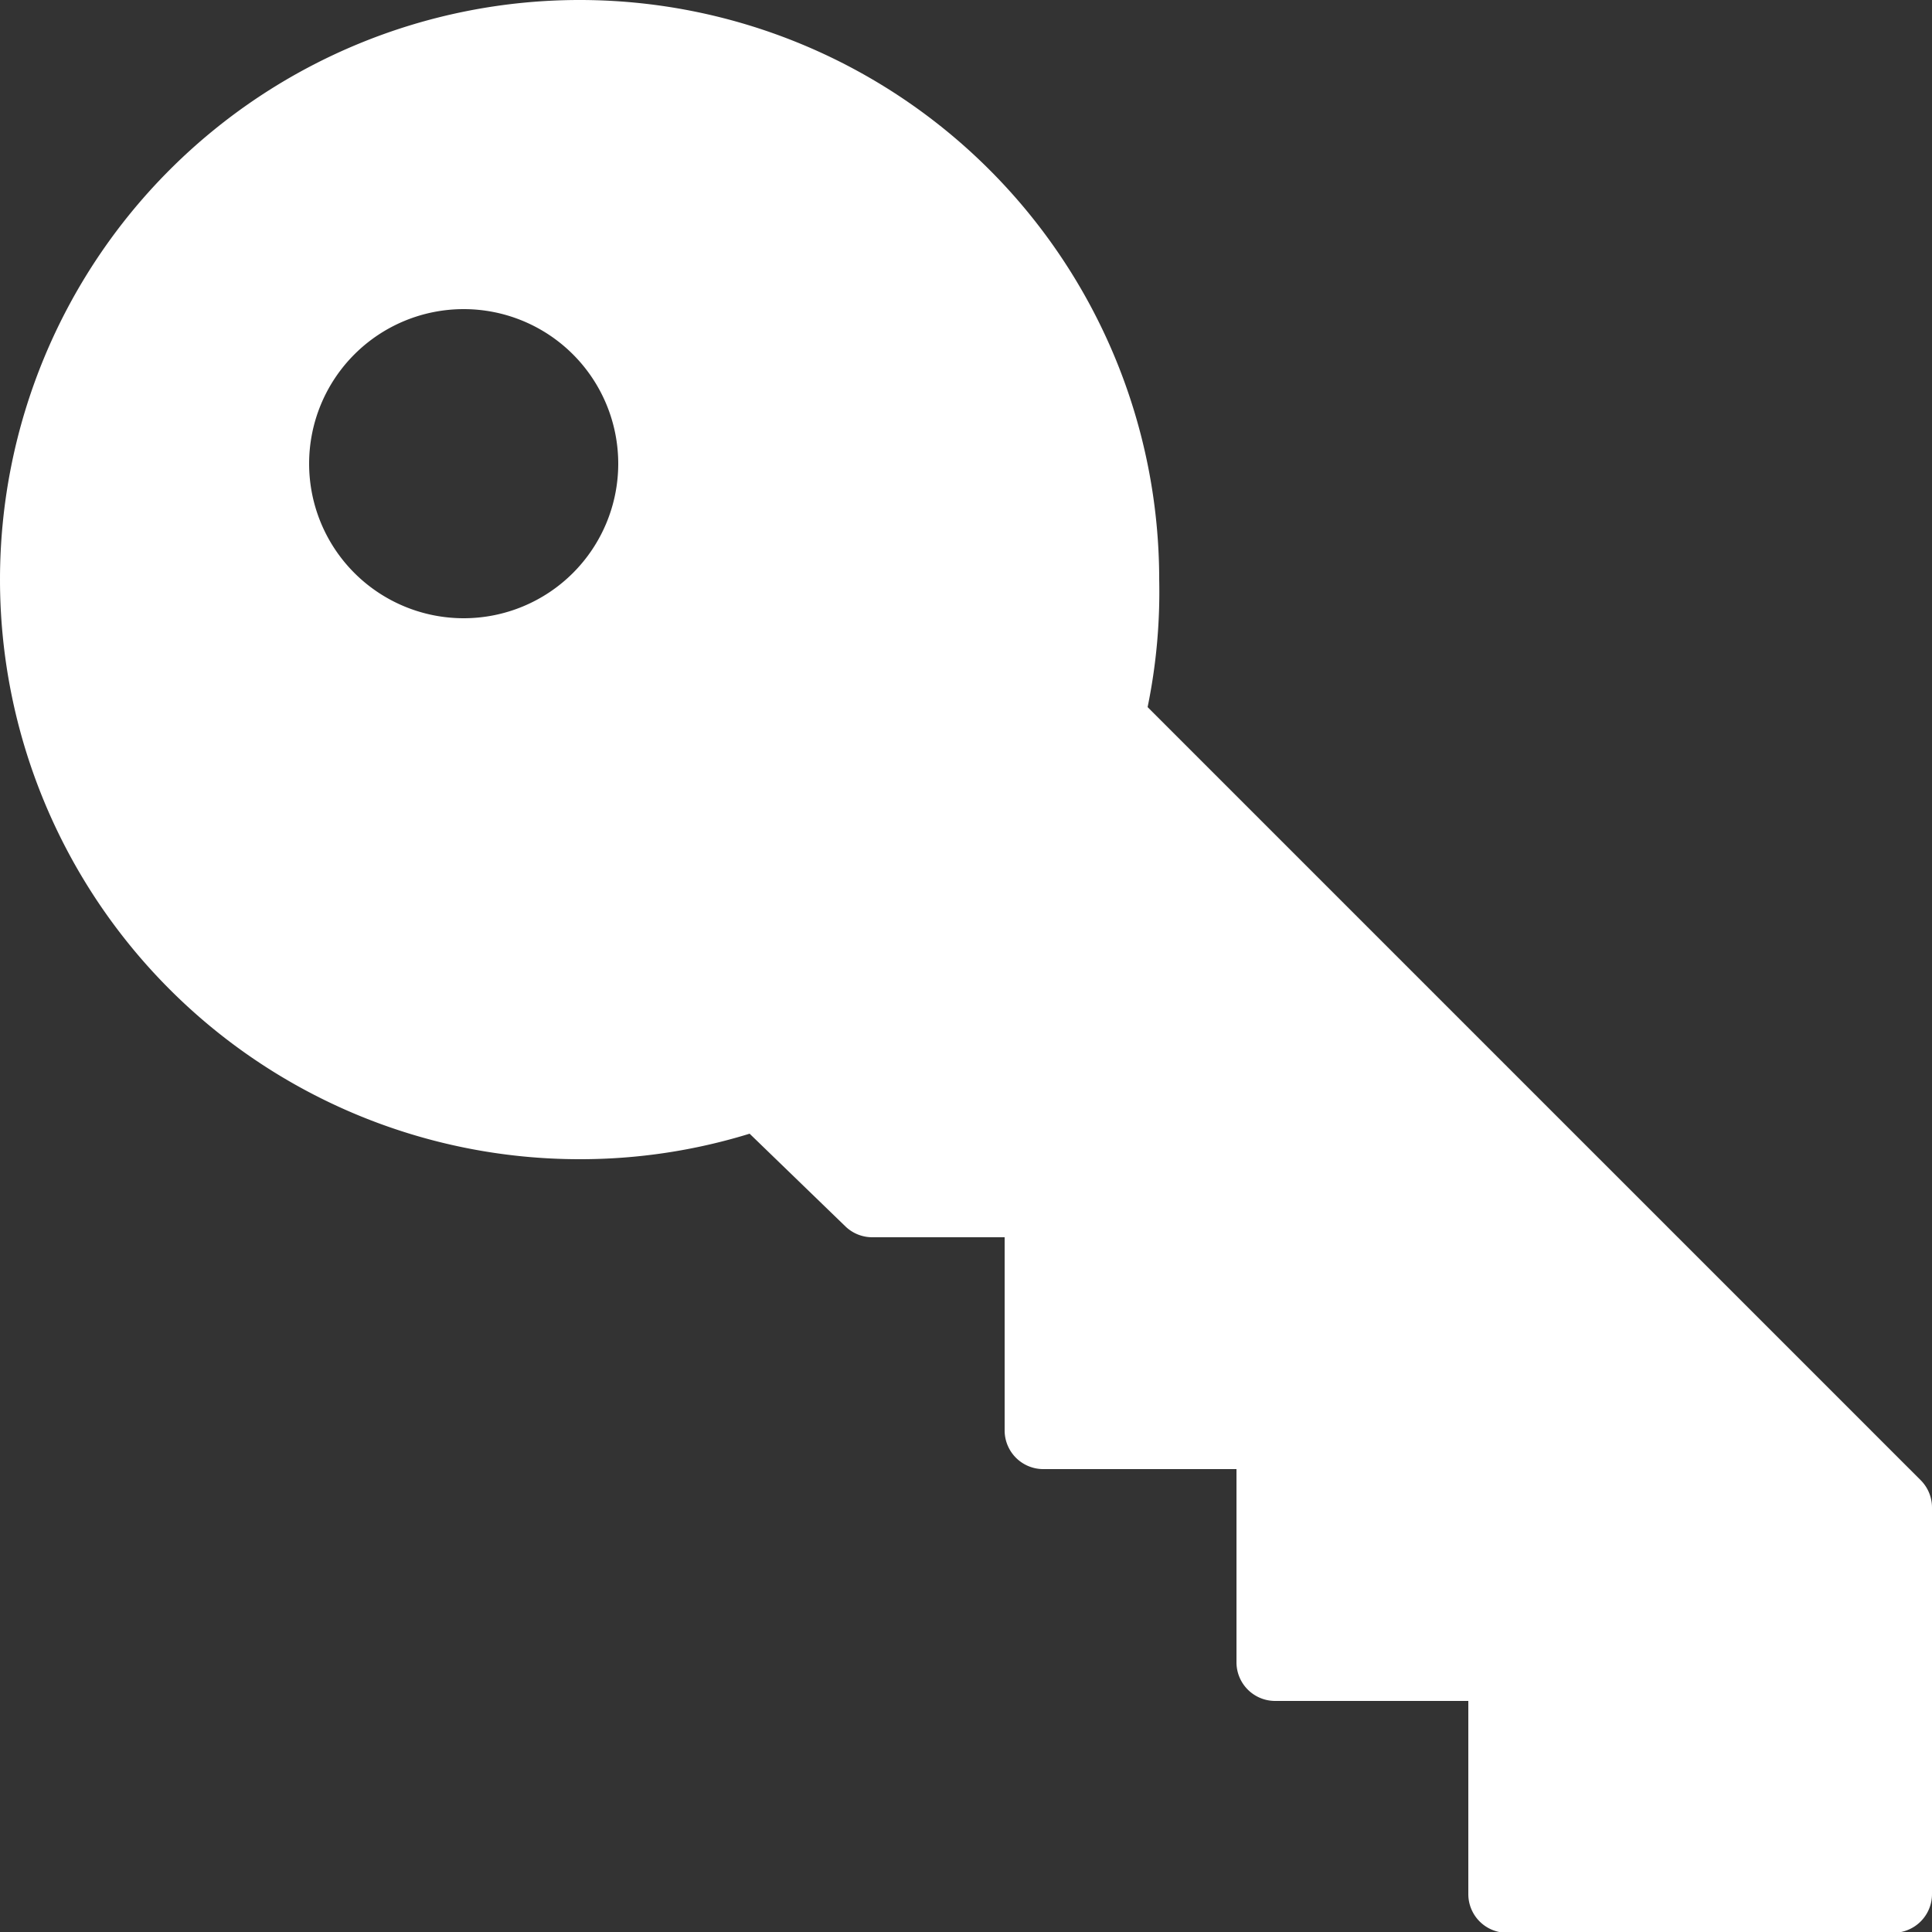 <?xml version="1.0" encoding="UTF-8" standalone="no"?>
<svg id="Layer_1" data-name="Layer 1" fill="#fffff" xmlns="http://www.w3.org/2000/svg"
    viewBox="0 0 25 25">
    <rect x="0" y="0" width="25" height="25" fill="#333333" stroke="none"/>
    <title>Key</title>
    <path id="Key"
        d="M24.85,19.15l-10-10A7.39,7.39,0,0,0,15,7.5,7.5,7.5,0,1,0,7.5,15a7.43,7.43,0,0,0,2.2-.33l1.24,1.2a.5.5,0,0,0,.35.14H13v2.5a.5.5,0,0,0,.5.5H16v2.5a.5.5,0,0,0,.5.5H19v2.5a.5.5,0,0,0,.5.5h5a.5.5,0,0,0,.5-.5v-5A.5.5,0,0,0,24.85,19.15ZM6,4A2,2,0,1,1,4,6,2,2,0,0,1,6,4Z"
        fill="#fffff" />
</svg>